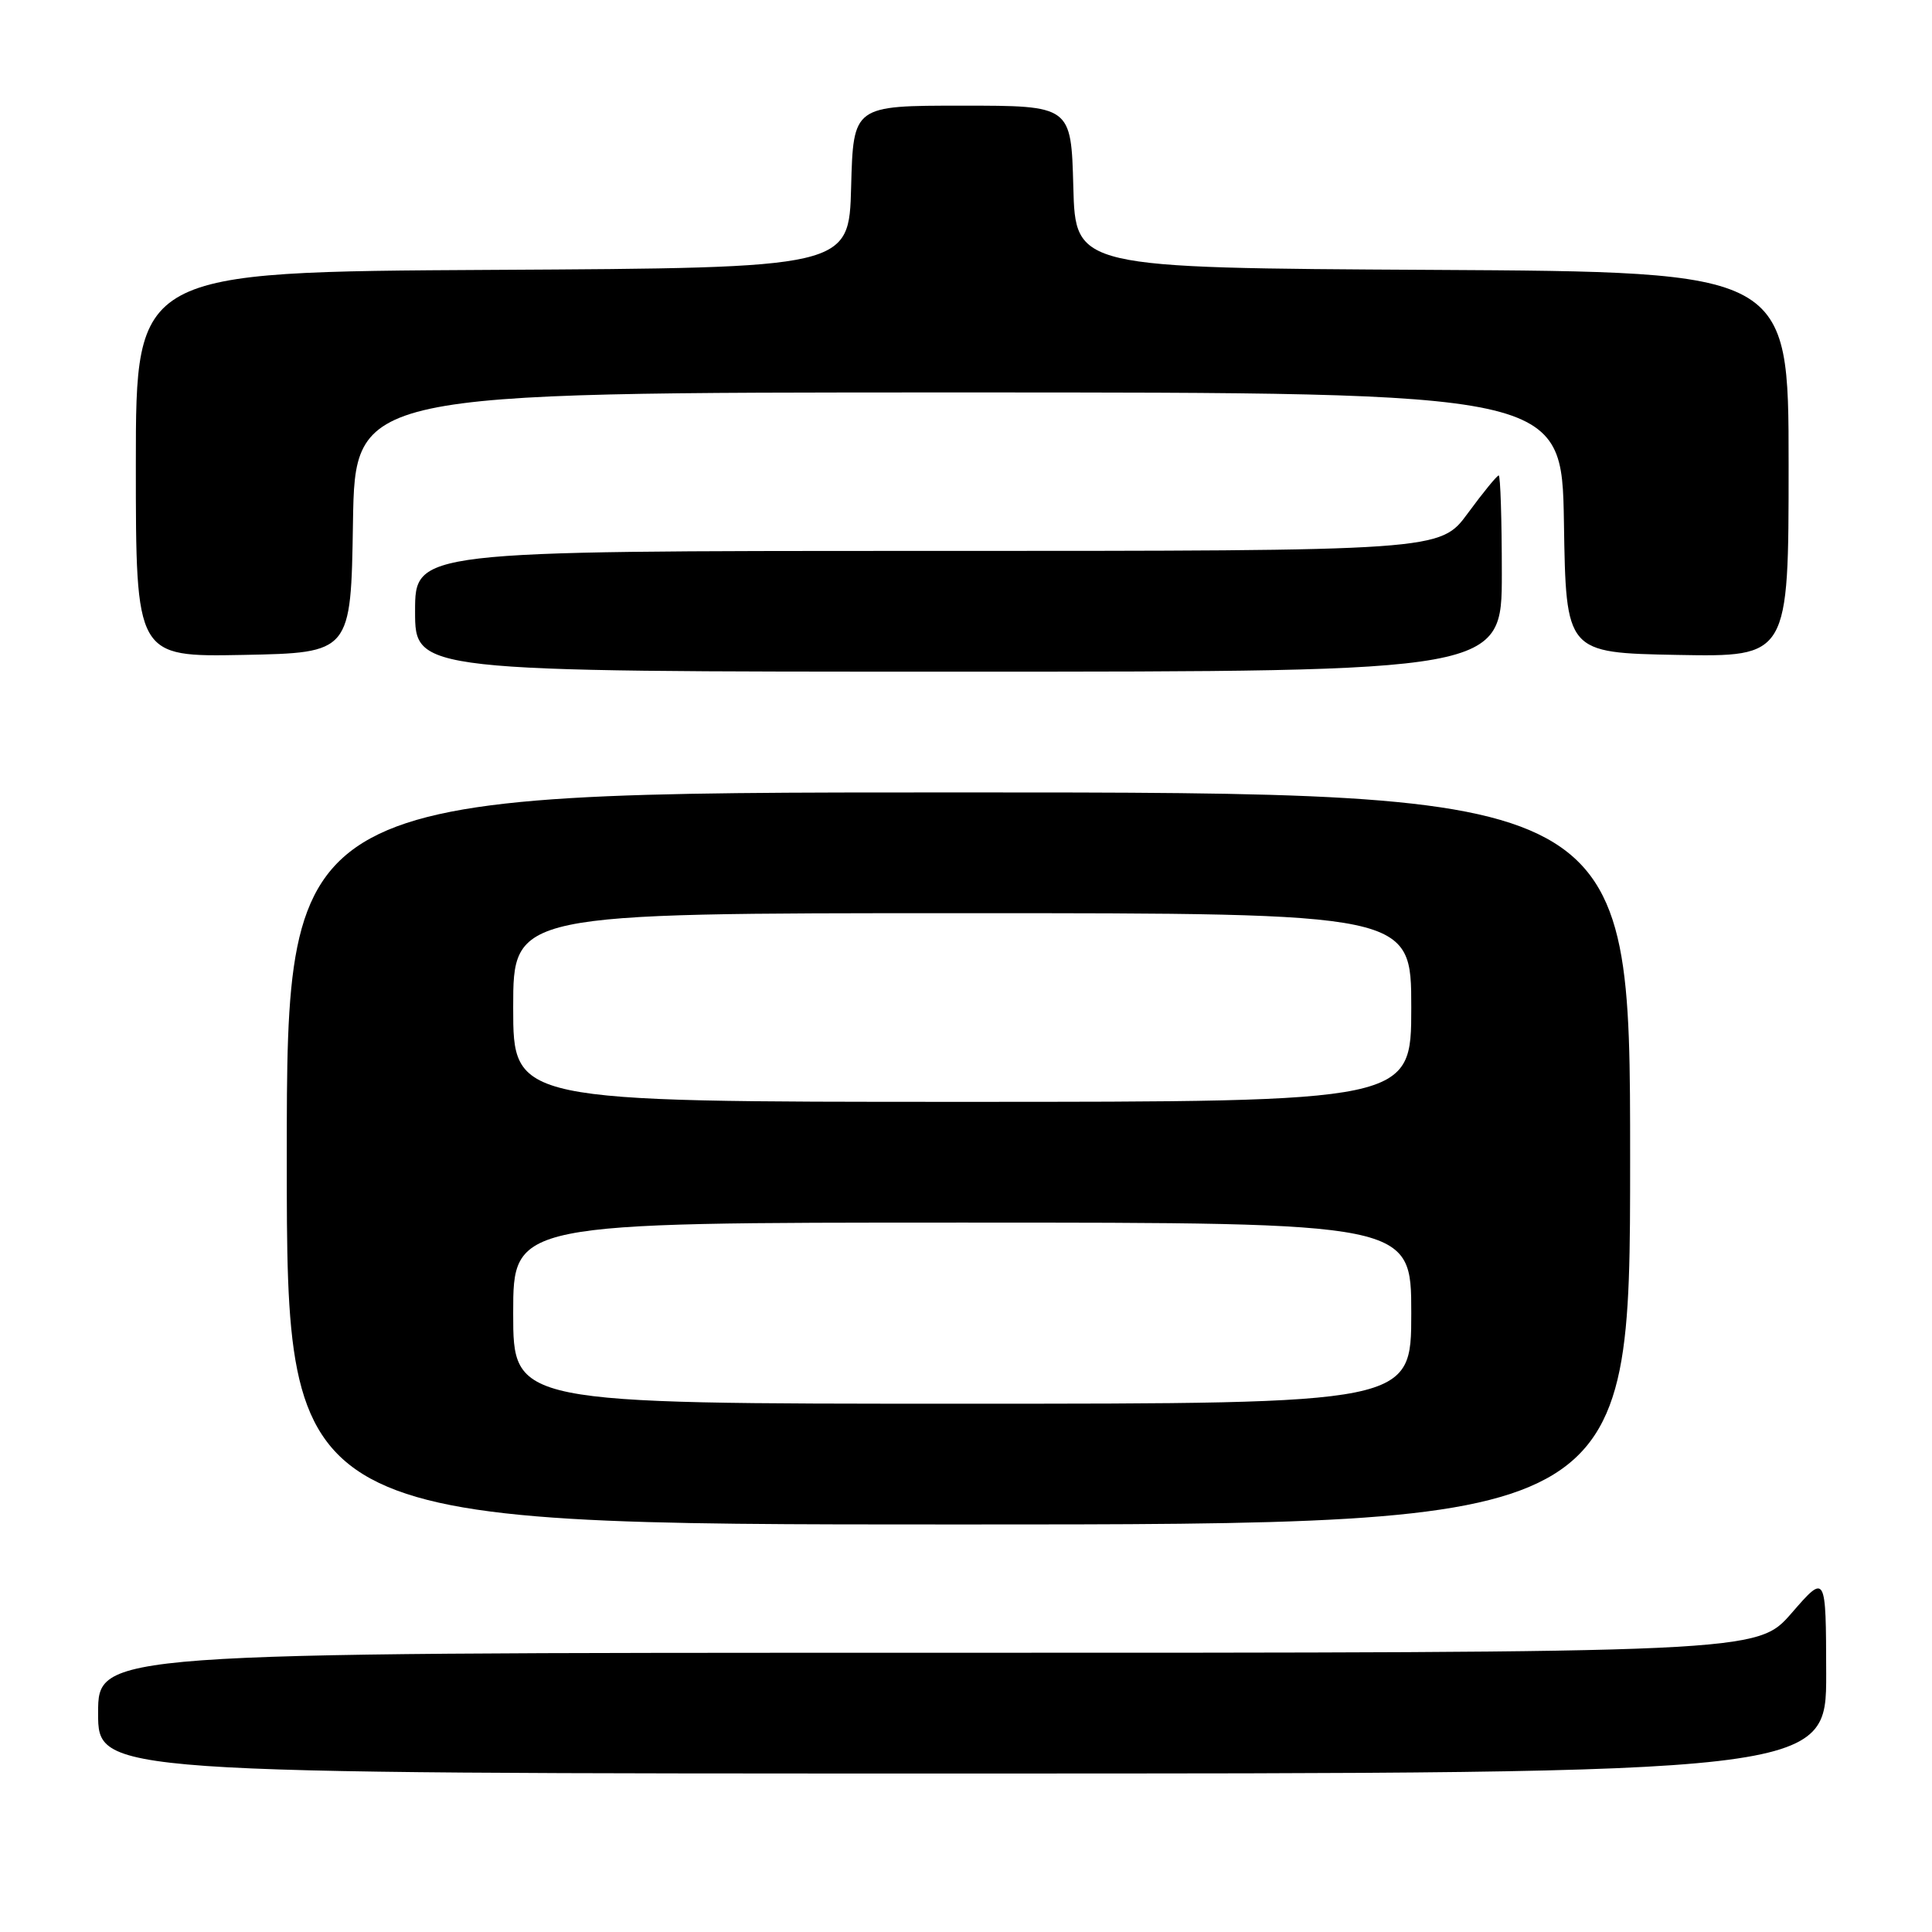 <?xml version="1.0" encoding="UTF-8" standalone="no"?>
<!DOCTYPE svg PUBLIC "-//W3C//DTD SVG 1.1//EN" "http://www.w3.org/Graphics/SVG/1.1/DTD/svg11.dtd" >
<svg xmlns="http://www.w3.org/2000/svg" xmlns:xlink="http://www.w3.org/1999/xlink" version="1.1" viewBox="0 0 256 256">
 <g >
 <path fill="currentColor"
d=" M 241.98 221.75 C 241.95 208.50 241.95 208.50 237.39 213.75 C 232.82 219.00 232.82 219.00 122.91 219.00 C 13.00 219.00 13.00 219.00 13.00 227.00 C 13.00 235.00 13.00 235.00 127.50 235.00 C 242.00 235.00 242.00 235.00 241.98 221.75 Z  M 216.00 153.50 C 216.00 105.00 216.00 105.00 127.00 105.00 C 38.00 105.00 38.00 105.00 38.00 153.50 C 38.00 202.00 38.00 202.00 127.00 202.00 C 216.00 202.00 216.00 202.00 216.00 153.50 Z  M 199.00 76.00 C 199.00 68.85 198.81 63.00 198.59 63.00 C 198.36 63.00 196.52 65.25 194.50 68.00 C 190.83 73.00 190.83 73.00 122.91 73.00 C 55.00 73.00 55.00 73.00 55.00 81.00 C 55.00 89.00 55.00 89.00 127.00 89.00 C 199.00 89.00 199.00 89.00 199.00 76.00 Z  M 46.77 69.25 C 47.05 52.00 47.05 52.00 127.00 52.00 C 206.95 52.00 206.95 52.00 207.23 69.25 C 207.50 86.50 207.50 86.50 222.25 86.78 C 237.00 87.05 237.00 87.05 237.00 61.54 C 237.00 36.02 237.00 36.02 189.75 35.76 C 142.50 35.50 142.50 35.50 142.22 24.75 C 141.93 14.00 141.93 14.00 127.50 14.00 C 113.07 14.00 113.07 14.00 112.78 24.75 C 112.50 35.50 112.50 35.50 65.25 35.76 C 18.00 36.02 18.00 36.02 18.00 61.54 C 18.00 87.05 18.00 87.05 32.25 86.78 C 46.50 86.50 46.50 86.50 46.77 69.25 Z  M 68.00 174.00 C 68.00 162.00 68.00 162.00 127.50 162.00 C 187.00 162.00 187.00 162.00 187.00 174.00 C 187.00 186.00 187.00 186.00 127.50 186.00 C 68.00 186.00 68.00 186.00 68.00 174.00 Z  M 68.00 133.50 C 68.00 121.00 68.00 121.00 127.50 121.00 C 187.00 121.00 187.00 121.00 187.00 133.50 C 187.00 146.00 187.00 146.00 127.50 146.00 C 68.00 146.00 68.00 146.00 68.00 133.50 Z "/>
</g>
</svg>
